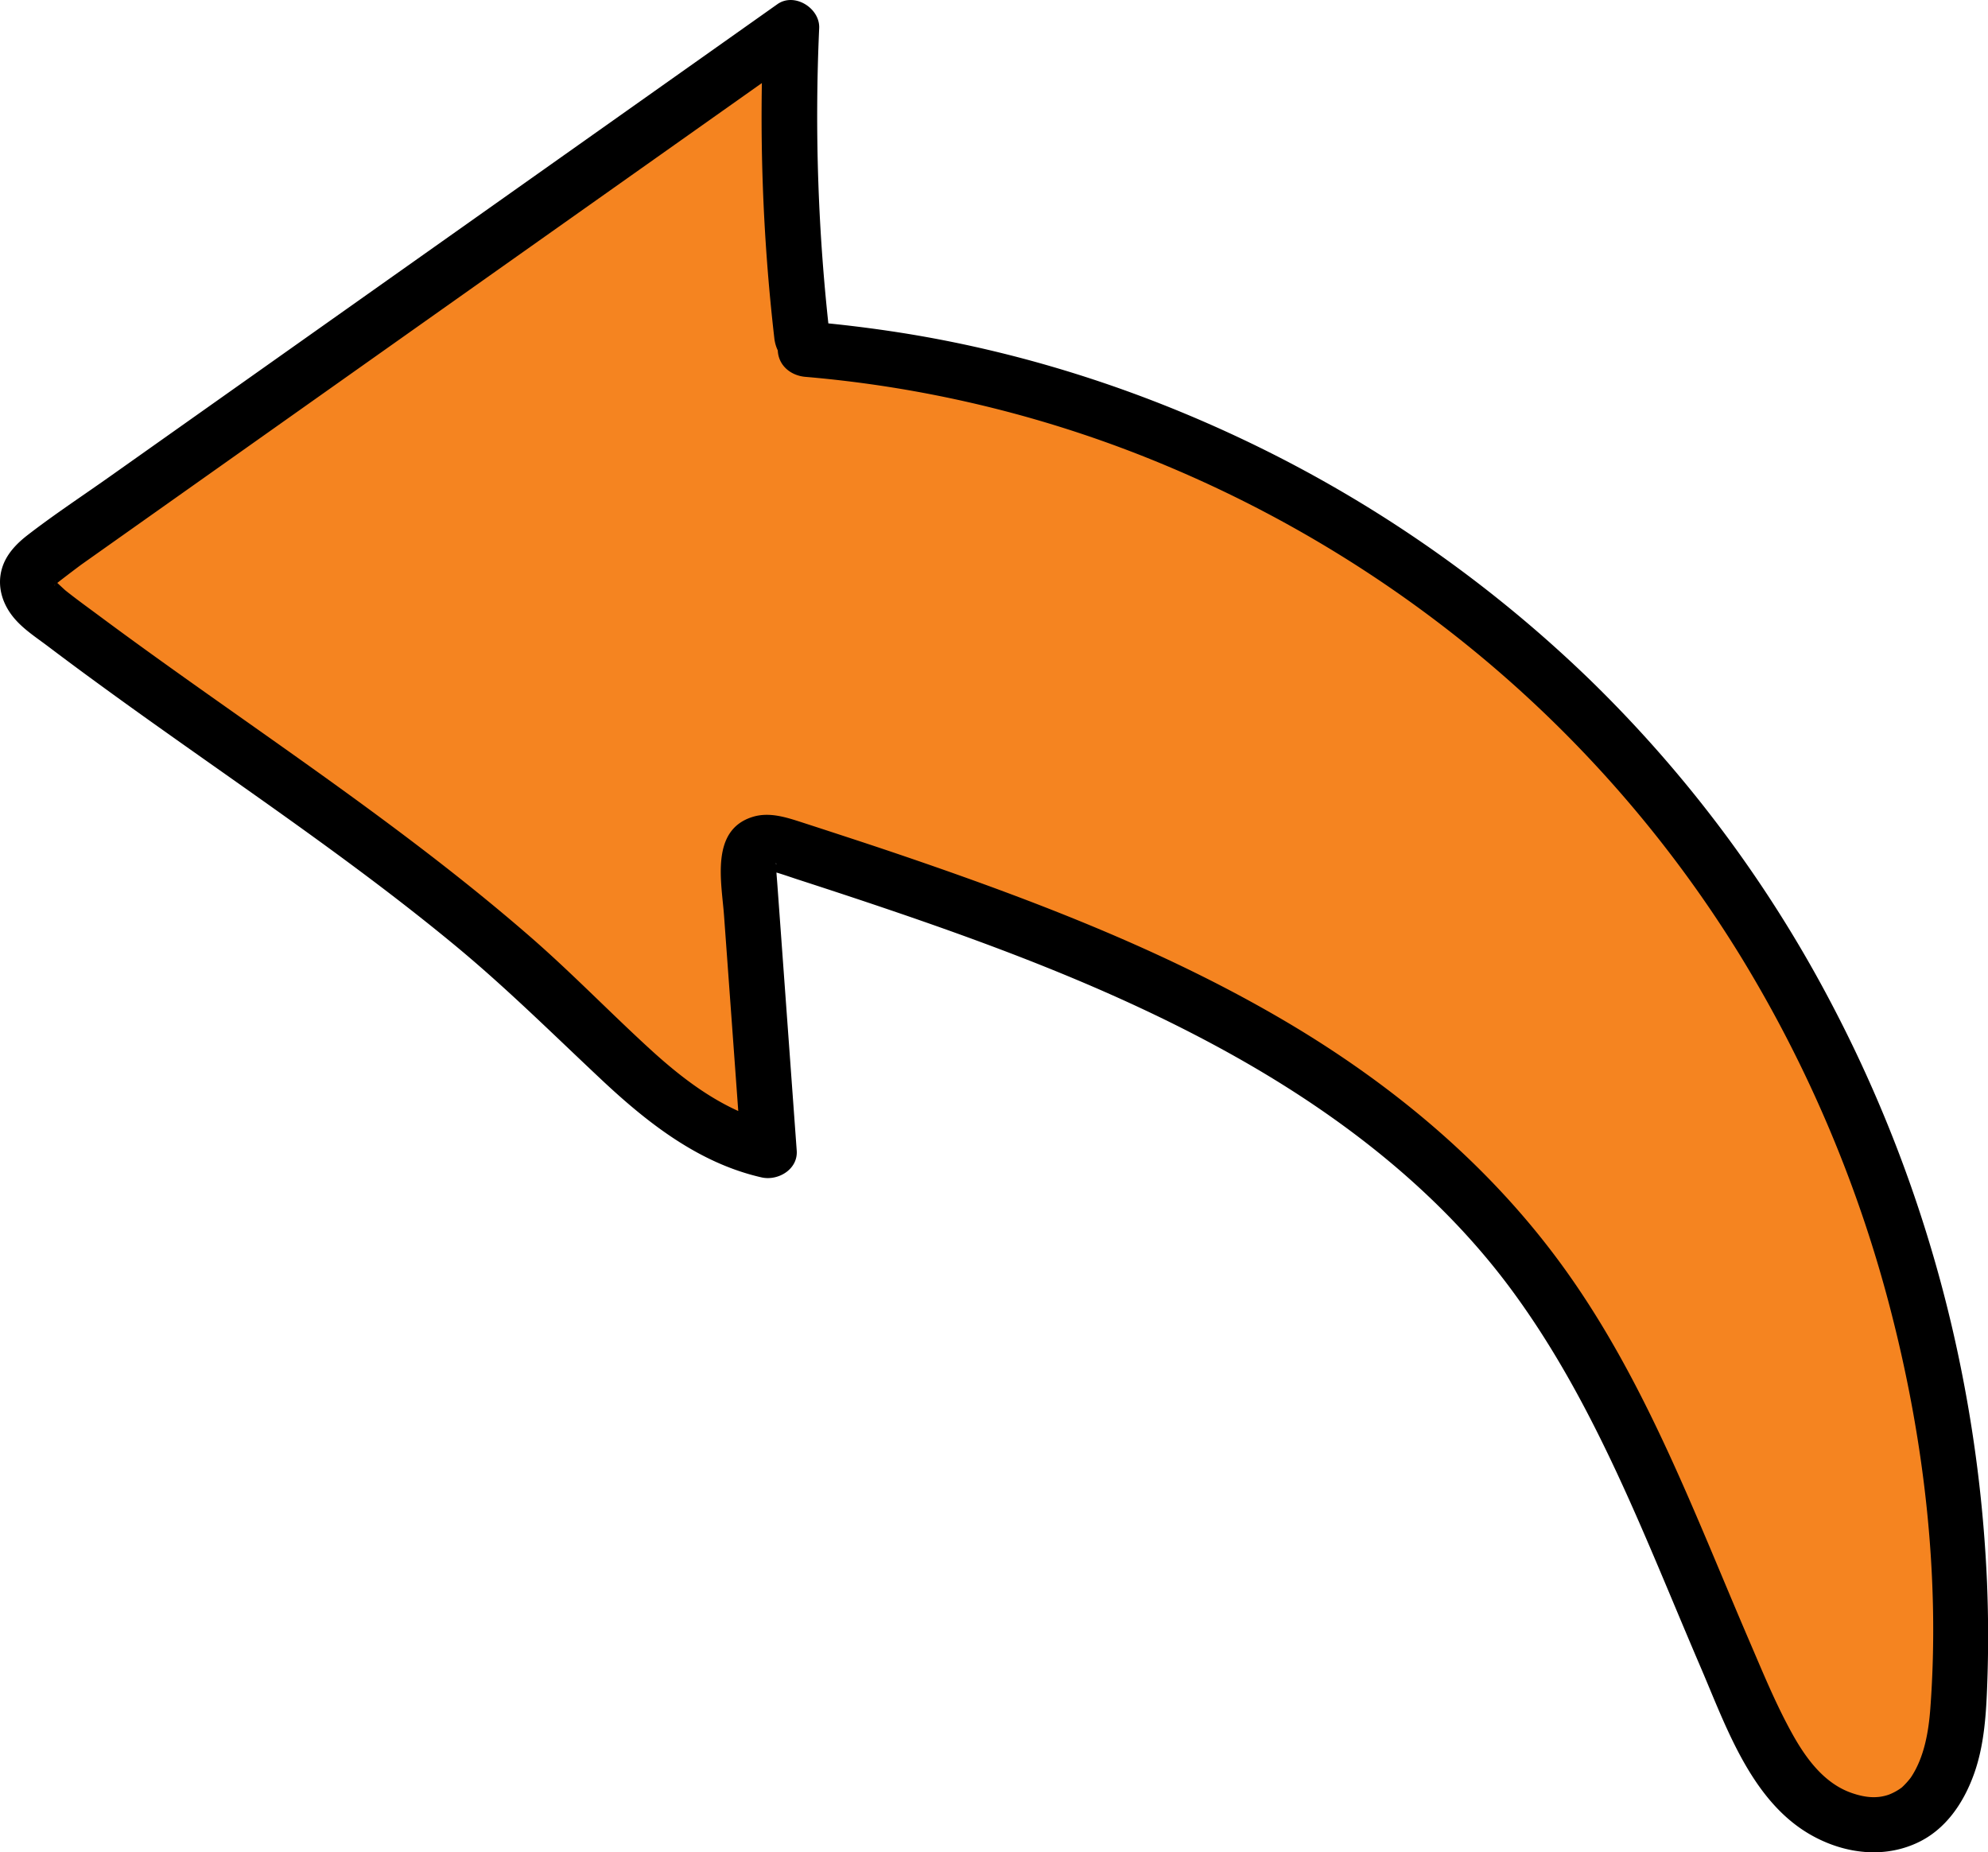 <svg xmlns="http://www.w3.org/2000/svg" viewBox="0 0 858.41 799.82"><defs><style>.a{opacity:0.37;}.b{fill:#f58420;}</style></defs><path class="b" d="M419.68,267.78A824.3,824.3,0,0,1,415,133.85L158.93,315.06,94.69,360.51c-4.46,3.16-9.38,7.14-9.46,12.61s4.58,9.47,8.84,12.74c75.18,57.61,157.4,106.61,225.55,172.38,25.48,24.6,51.08,52.71,85.68,60.29l-8.74-120.1c-.28-3.92-.34-8.43,2.58-11.05,3.35-3,8.56-1.8,12.83-.42,118.45,38.29,244.26,81.62,320.25,180.22,44,57.12,66.65,127.32,96.57,192.94,6.35,13.94,13.36,28.11,24.92,38.17s28.83,15.05,42.53,8.2c17.78-8.89,21.91-32.07,22.84-51.92,6.64-141-40.53-284.36-131.64-392.21S561.85,283.78,421.13,272.41" transform="translate(-73.28 -121.68)"/><path d="M431.68,267.78A835.74,835.74,0,0,1,427,133.85c.4-8.63-10.67-15.59-18.05-10.36L120.75,327.42c-11.85,8.39-24.08,16.43-35.57,25.32-4.9,3.79-9.36,8.45-11.1,14.57-2.28,8,.53,16,5.93,22,3.93,4.4,9,7.71,13.73,11.26q8.61,6.51,17.31,12.9,16,11.73,32.14,23.16c42.64,30.3,86,59.77,126.36,93.11,22.22,18.35,42.51,38.5,63.49,58.19,19.82,18.6,42,36,69.07,42.15,7.08,1.62,15.78-3.43,15.19-11.57l-7.52-103.37-.86-11.81c-.15-2.08-.36-4.16-.44-6.25a9.05,9.05,0,0,0,0-2c-.53-1.39.42-.18-.3.12s-1.23,1.41-1.9,1.76l-1.19.29c-1.42.25-1.59.34-.52.28-.05-.06,1.17.19.22-.08.89.26,1.82.42,2.71.68,3.19.91,6.32,2,9.47,3.05,13.18,4.28,26.35,8.6,39.48,13.06,51.3,17.41,102.2,36.77,149.57,63.3,46.16,25.85,89.06,58.94,120.54,101.92,36,49.08,57.23,106.67,81.05,162.13,11.21,26.1,22.26,58.93,49,73.18,13.74,7.34,30,9.32,44.36,2.72,12.37-5.66,20.14-17.22,24.63-29.66s5.3-26,5.77-39.07q.79-21.57-.08-43.17A596.69,596.69,0,0,0,921,717.51a588,588,0,0,0-58.32-165.15A552.87,552.87,0,0,0,759.52,414.94a560.4,560.4,0,0,0-136.95-97.36C572.43,292.3,518.51,274.29,463,265.47q-20.85-3.3-41.89-5.06c-6.47-.53-12,5.9-12,12,0,6.94,5.52,11.47,12,12A515.68,515.68,0,0,1,578,323.23,535.57,535.57,0,0,1,716.6,408.39,528.4,528.4,0,0,1,824.66,534.25a561.53,561.53,0,0,1,65.82,156.4c13.81,54.58,20.51,112.43,16.31,168.71-.75,10.09-2.64,21.28-8.46,29.91a33.09,33.09,0,0,1-3.83,4.22,23.61,23.61,0,0,1-5.66,3.13c-5.29,1.84-10.47,1.17-15.92-.7-11.94-4.1-19.83-14.94-25.74-25.58-7.14-12.84-12.74-26.6-18.54-40.07-23.51-54.67-44.44-111.4-79.36-160.13-32-44.71-74.52-80.2-121.78-107.94s-98.29-48-149.78-66q-19.34-6.75-38.79-13.1-9.65-3.17-19.32-6.3c-6.9-2.23-14.2-4.64-21.45-2.35-18.31,5.77-13.28,28.25-12.24,42.65l3.73,51.19,3.65,50.21L408.49,607c-21.43-4.9-39-18.06-54.93-32.68-17.52-16.06-34-33.14-52-48.73-38.8-33.67-80.82-63.39-122.76-93-21.09-14.88-42.19-29.75-62.9-45.15-4.81-3.57-9.7-7.08-14.37-10.82-.45-.36-4.58-4.24-4.58-4.24.46-.19.24,2.37-.18,2.07-.15-.11,10.82-8.42,12-9.24l17.66-12.5L264.49,255,421.1,144.21,403,133.85a835.74,835.74,0,0,0,4.64,133.93c.75,6.44,5,12,12,12,5.91,0,12.75-5.52,12-12Z" transform="translate(-73.28 -121.68)"/></svg>